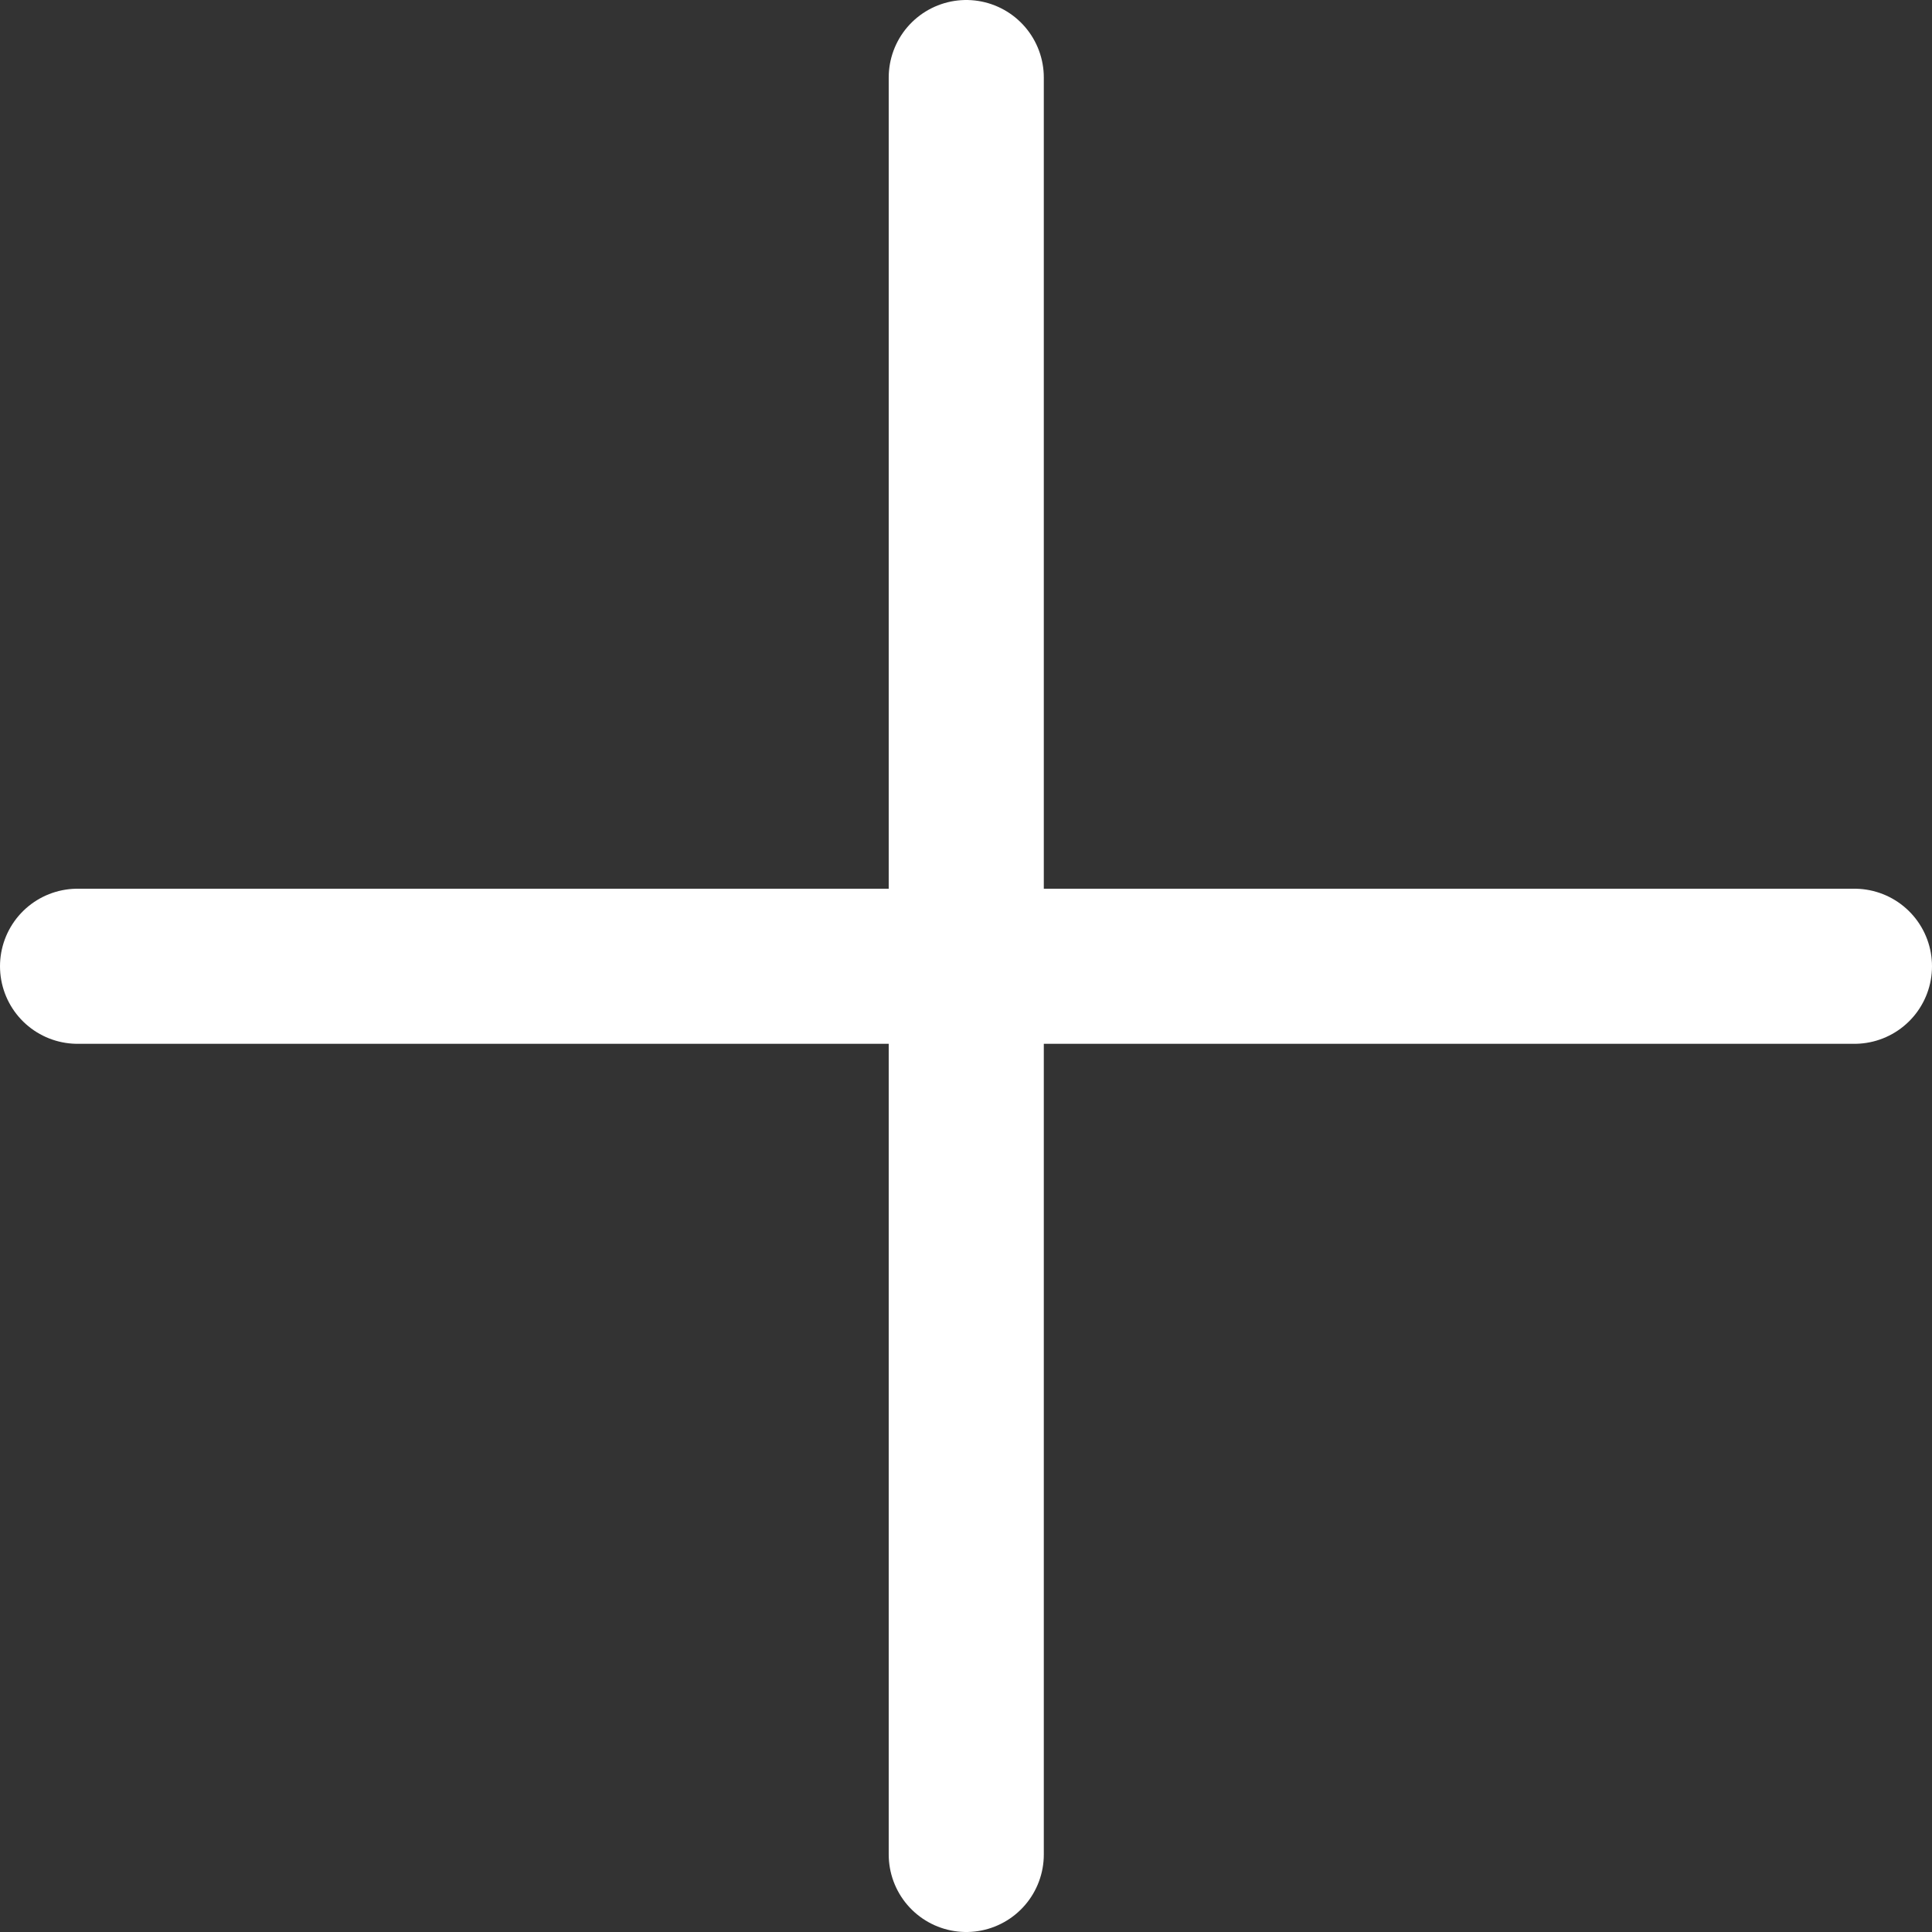 <svg xmlns="http://www.w3.org/2000/svg" viewBox="0 0 37.37 37.37"><rect x="0" y="0" width="37.37" height="37.37" fill="#333333" stroke="none"/><defs><style>.cls-1{fill:none;stroke:#fff;stroke-linecap:round;stroke-miterlimit:10;stroke-width:3px;}</style></defs><g id="Layer_2" data-name="Layer 2"><g id="Layer_1-2" data-name="Layer 1"><line class="cls-1" x1="18.69" y1="1.5" x2="18.69" y2="35.87"/><line class="cls-1" x1="35.87" y1="18.69" x2="1.5" y2="18.69"/></g></g></svg>